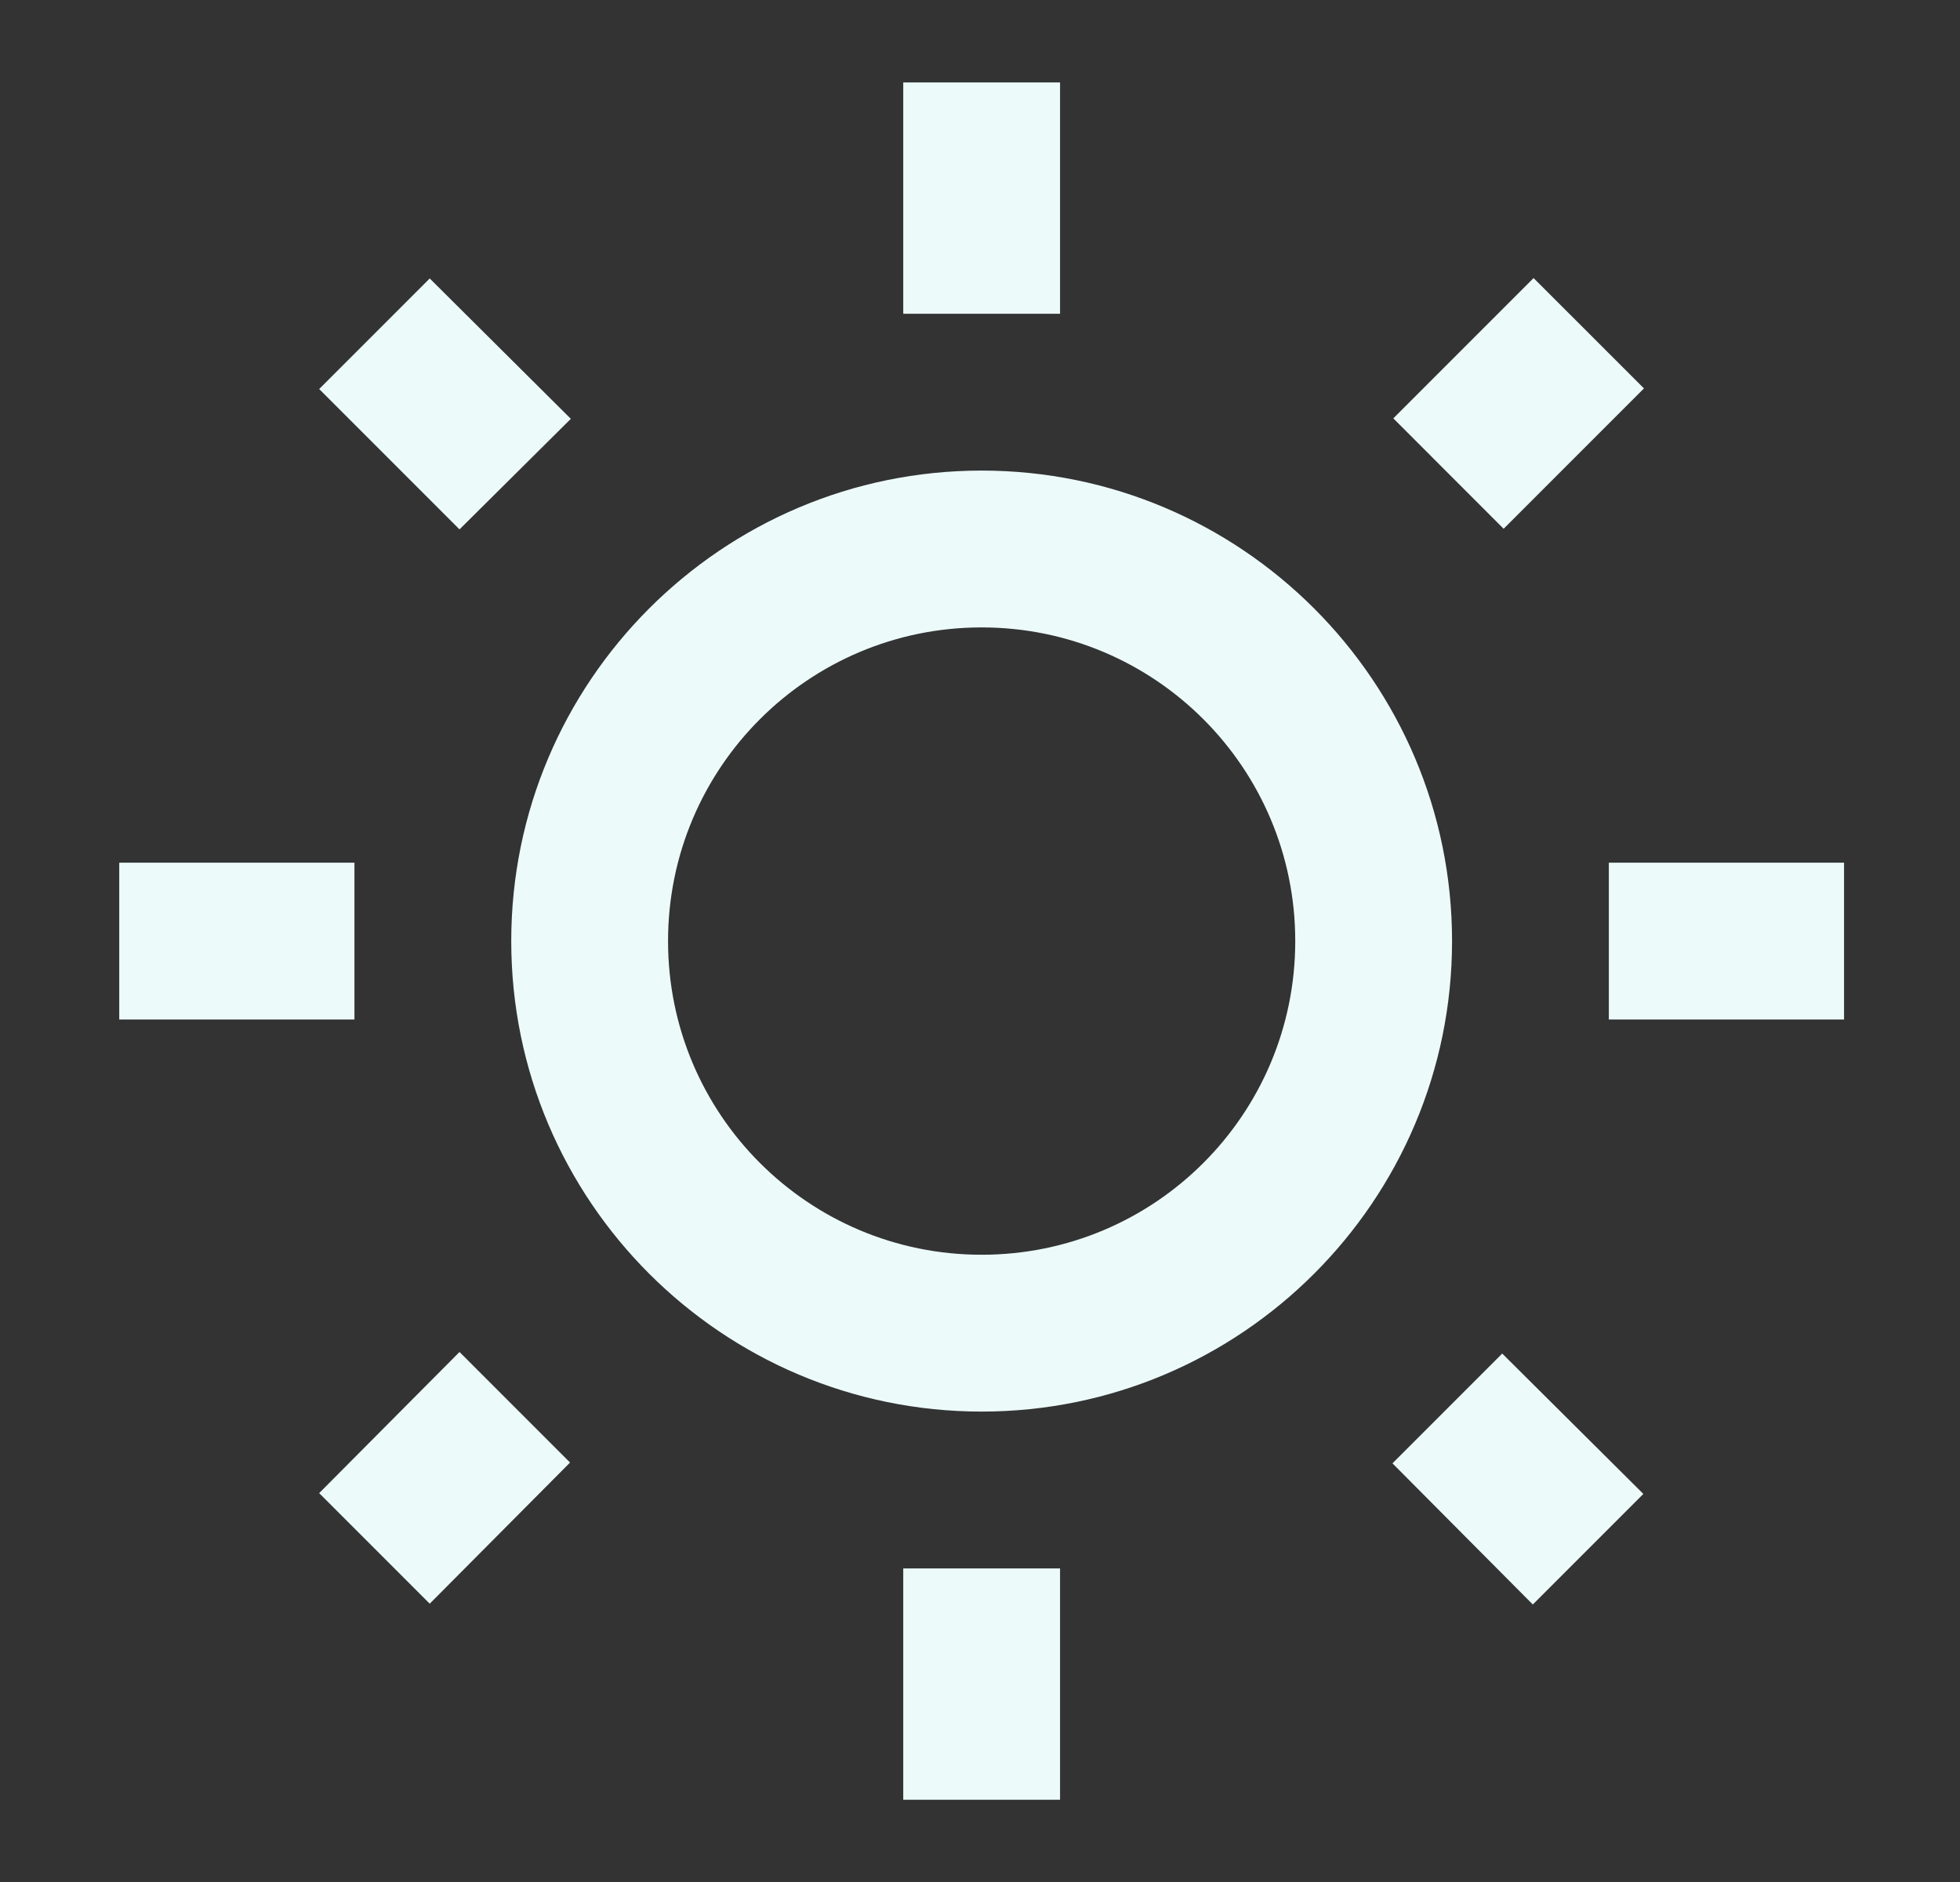 <svg width="25" height="24" viewBox="0 0 25 24" fill="none" xmlns="http://www.w3.org/2000/svg">
<rect x="0" y="0" width="25" height="24" fill="#333333" stroke="none"/>
<path d="M7.281 5.341L5.481 3.551L4.071 4.961L5.861 6.751L7.281 5.341ZM1.521 11.001H4.521V13.001H1.521V11.001ZM11.521 1.051H13.521V4.001H11.521V1.051ZM19.561 3.546L20.969 4.953L19.179 6.743L17.772 5.335L19.561 3.546ZM17.761 18.661L19.551 20.461L20.961 19.051L19.161 17.261L17.761 18.661ZM20.521 11.001H23.521V13.001H20.521V11.001ZM12.521 6.001C9.211 6.001 6.521 8.691 6.521 12.001C6.521 15.311 9.211 18.001 12.521 18.001C15.831 18.001 18.521 15.311 18.521 12.001C18.521 8.691 15.831 6.001 12.521 6.001ZM12.521 16.001C10.311 16.001 8.521 14.211 8.521 12.001C8.521 9.791 10.311 8.001 12.521 8.001C14.731 8.001 16.521 9.791 16.521 12.001C16.521 14.211 14.731 16.001 12.521 16.001ZM11.521 20.001H13.521V22.951H11.521V20.001ZM4.071 19.041L5.481 20.451L7.271 18.651L5.861 17.241L4.071 19.041Z" fill="#ECFBFA"/>
</svg>
